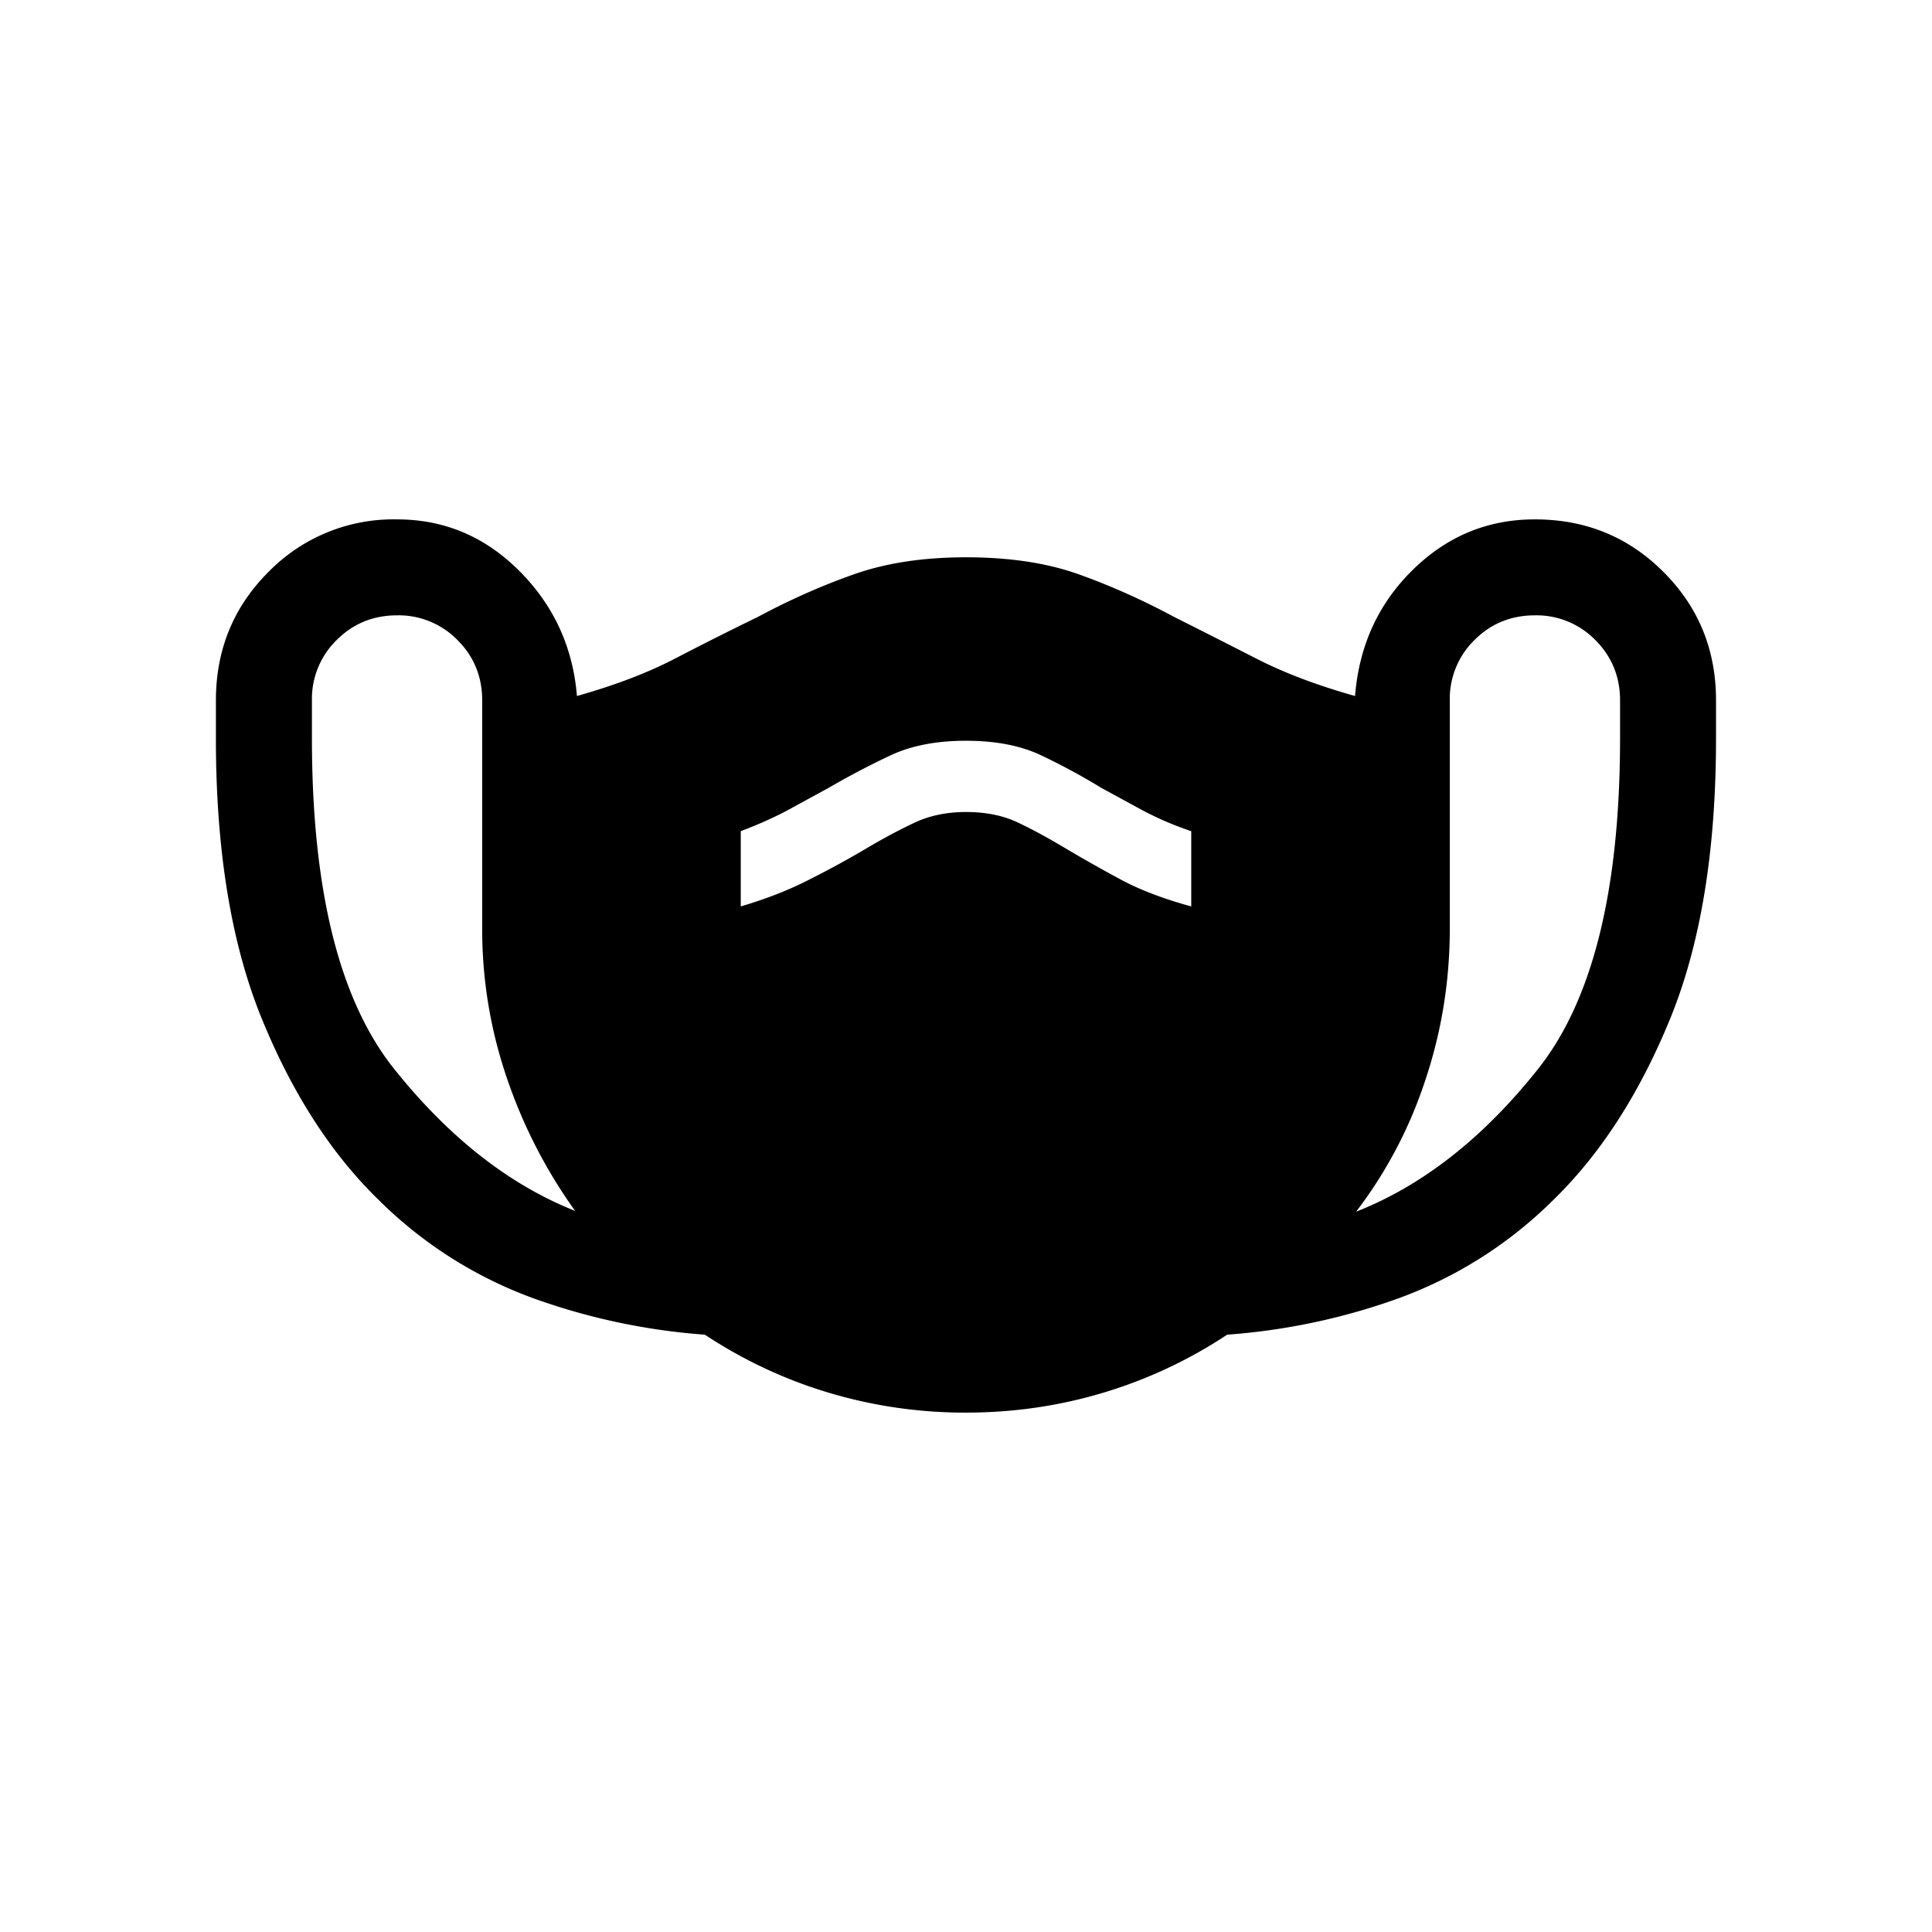 <svg xmlns="http://www.w3.org/2000/svg" width="24" height="24" viewBox="0 0 24 24" fill='currentColor'><path d="M12 17.548a5.9 5.9 0 0 1-1.708-.248 5.8 5.8 0 0 1-1.536-.72 8 8 0 0 1-2.096-.44 5.3 5.3 0 0 1-1.956-1.234q-.883-.858-1.452-2.252-.57-1.395-.57-3.48v-.472q0-.945.653-1.597a2.17 2.17 0 0 1 1.598-.653q.879 0 1.519.641.64.642.715 1.553.71-.2 1.221-.466t1.02-.513q.594-.319 1.195-.531.6-.213 1.397-.213.812 0 1.405.213.593.212 1.187.531.492.247 1.012.513.52.267 1.229.466.075-.936.715-1.565.64-.63 1.52-.629.944 0 1.596.653.654.653.653 1.597v.471q0 2.087-.569 3.48-.57 1.395-1.452 2.253a5.3 5.3 0 0 1-1.956 1.234 8 8 0 0 1-2.096.44 5.8 5.8 0 0 1-1.536.72q-.825.248-1.708.248m-4.856-2.506a6.3 6.3 0 0 1-.838-1.623 5.7 5.7 0 0 1-.316-1.89V8.702q0-.444-.306-.75a1.02 1.02 0 0 0-.751-.308q-.444 0-.751.307a1.02 1.02 0 0 0-.307.751v.471q0 2.827 1.021 4.105t2.248 1.764m2.058-3.782q.473-.14.844-.33.372-.187.712-.388.32-.19.604-.323.282-.132.638-.132.366 0 .639.128.272.128.603.327.321.19.68.384.36.193.876.334v-.935a4 4 0 0 1-.607-.26l-.507-.276a8 8 0 0 0-.759-.41q-.378-.177-.925-.177-.546 0-.93.178a10 10 0 0 0-.78.409l-.506.276q-.252.135-.582.26zm7.644 3.792q1.237-.486 2.258-1.77 1.02-1.281 1.021-4.109v-.47q0-.445-.307-.752a1.02 1.02 0 0 0-.75-.307q-.445 0-.752.307a1.02 1.02 0 0 0-.306.751v2.827q0 .988-.308 1.9a5.5 5.5 0 0 1-.856 1.623"/></svg>